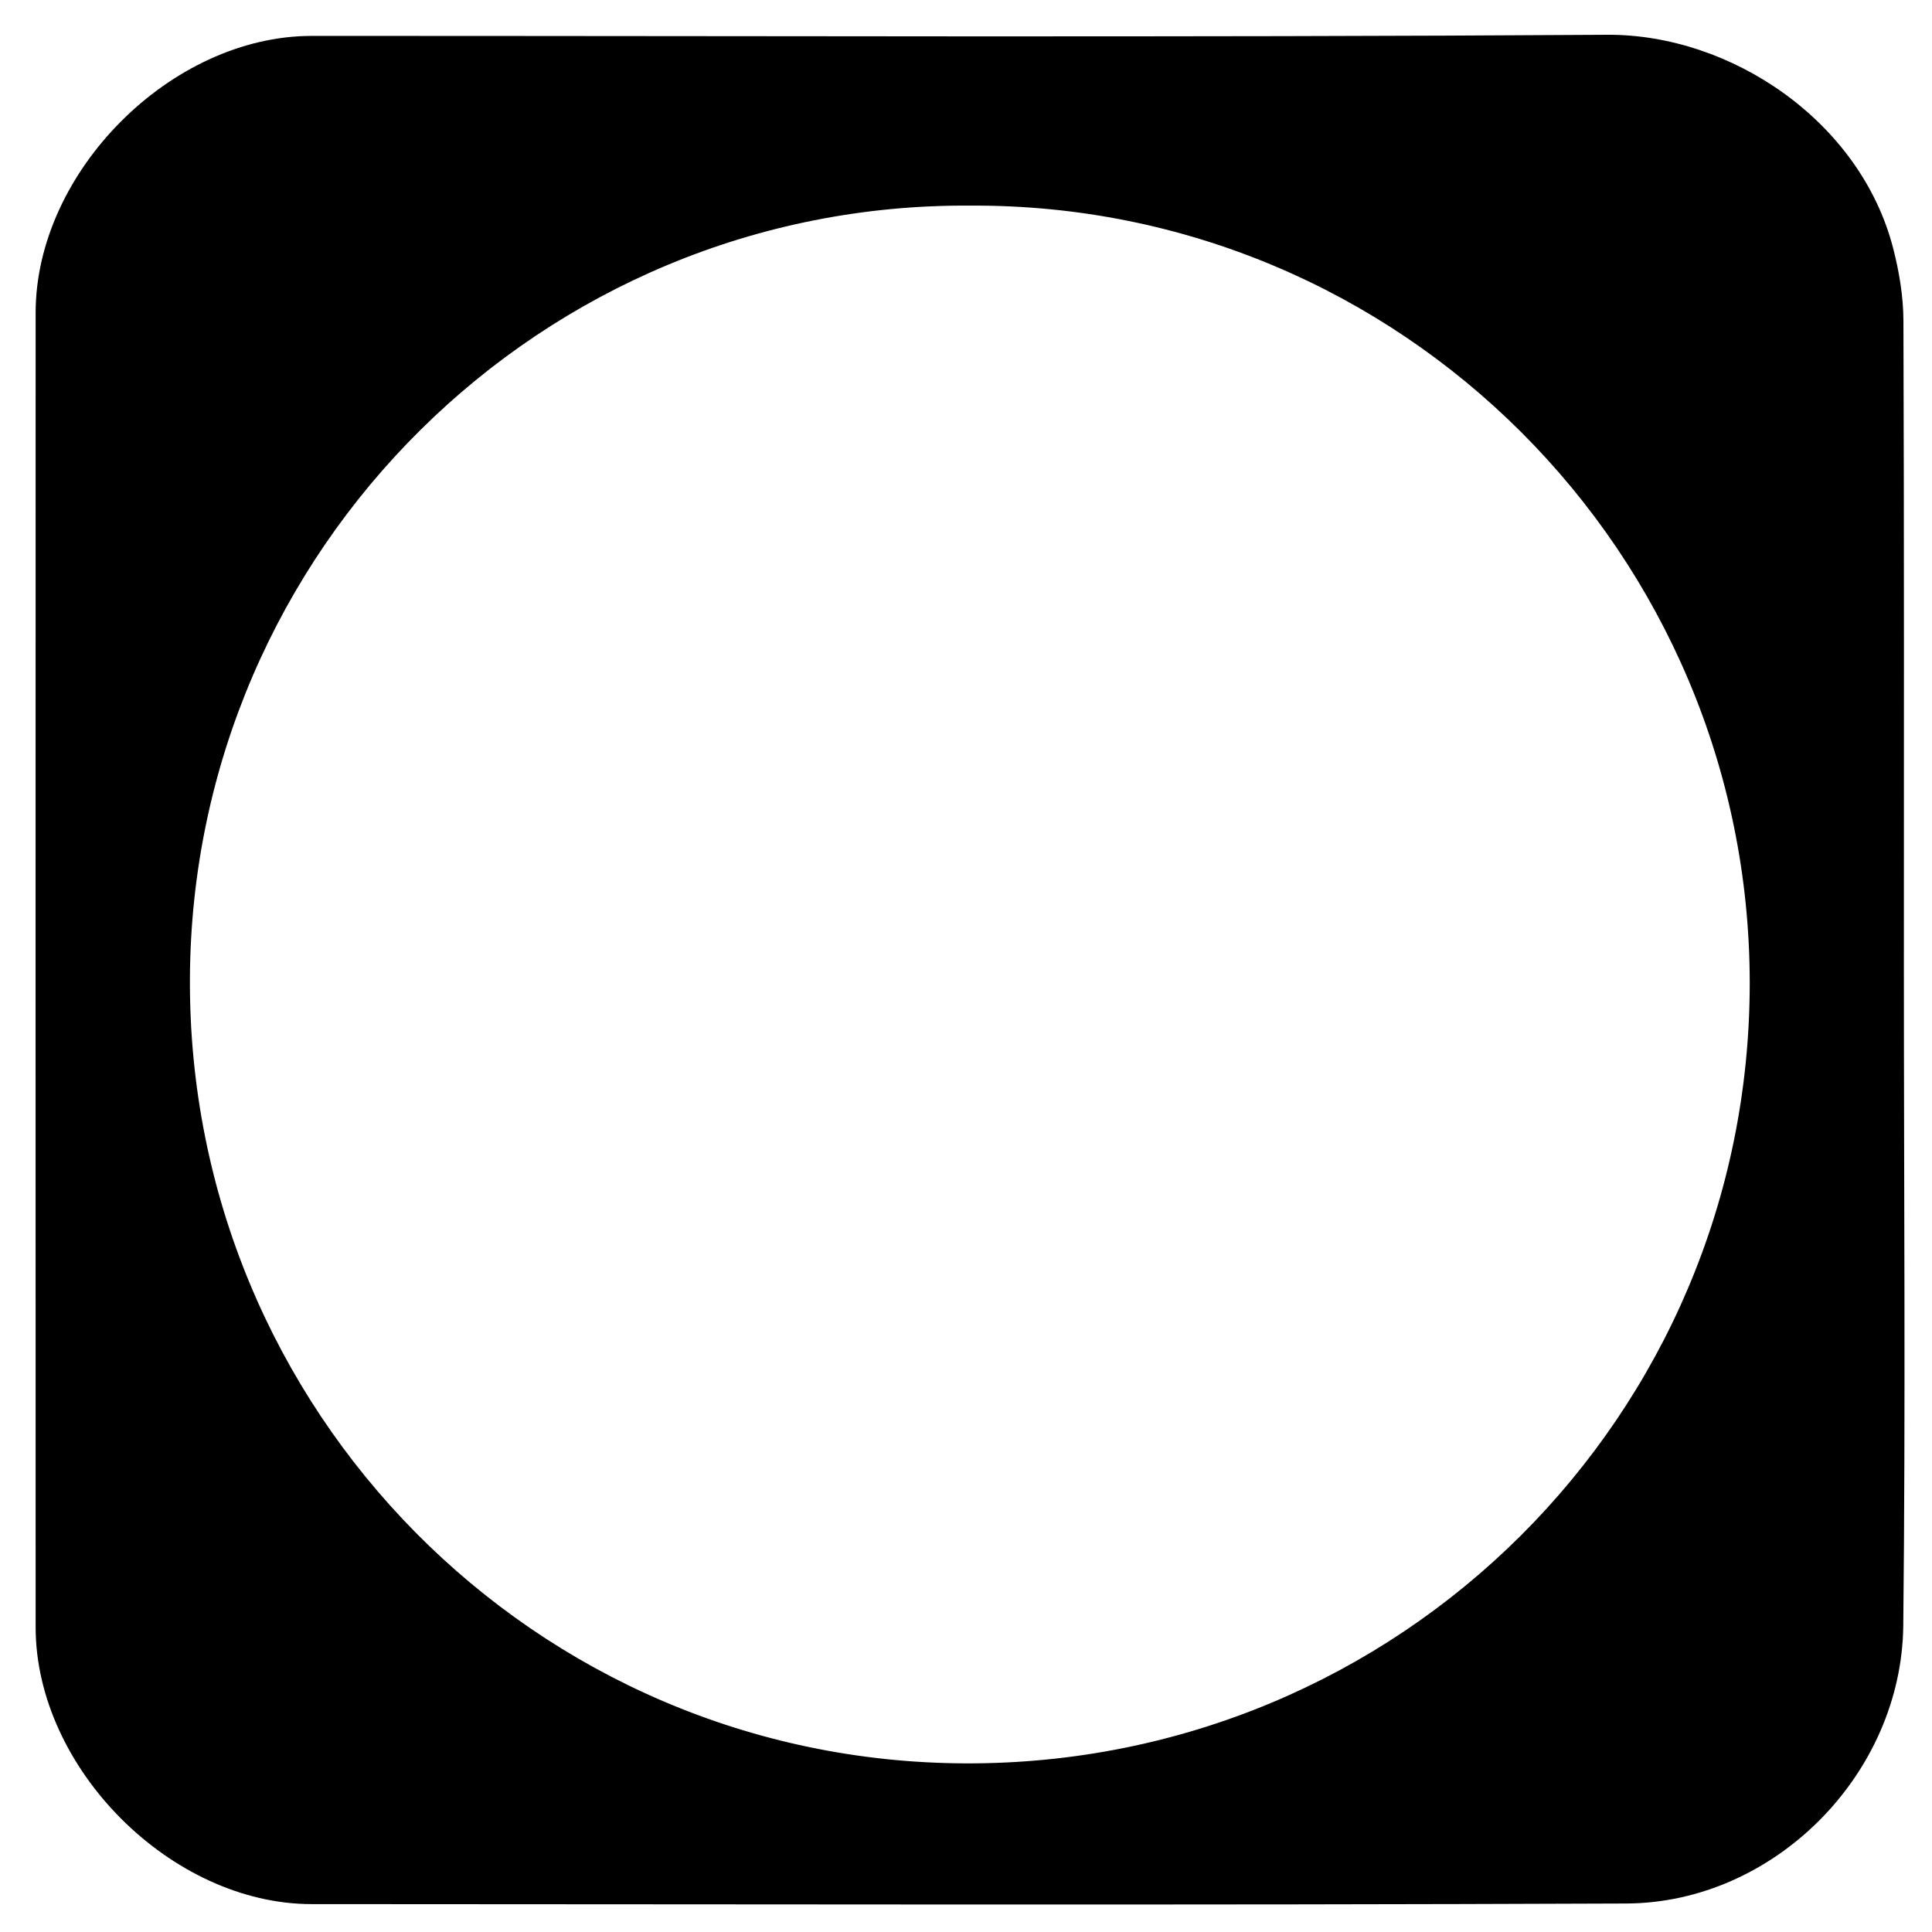 <?xml version="1.0" encoding="iso-8859-1"?>
<!-- Generator: Adobe Illustrator 19.0.0, SVG Export Plug-In . SVG Version: 6.00 Build 0)  -->
<svg version="1.1" id="Layer_1" xmlns="http://www.w3.org/2000/svg" xmlns:xlink="http://www.w3.org/1999/xlink" x="0px" y="0px"
	 viewBox="0 0 500 500" style="enable-background:new 0 0 500 500;" xml:space="preserve">
<path d="M492.723,251.013c0,56.564,0.452,113.132-0.157,169.69c-0.414,38.491-33.391,71.769-71.72,71.924
	c-113.402,0.457-226.806,0.179-340.21,0.154c-36.345-0.008-71.404-35.186-71.412-71.653c-0.024-113.404-0.025-226.807,0-340.211
	C9.234,44.468,44.277,9.305,80.631,9.295C192.379,9.264,304.13,9.73,415.873,9.001c32.018-0.209,65.608,22.317,74.088,55.301
	c1.558,6.061,2.623,12.44,2.645,18.676C492.807,138.99,492.723,195.002,492.723,251.013z M251.163,53.214
	c-110.967-0.806-201.43,89.124-202.012,199.905c-0.589,111.988,89.391,202.899,200.772,203.242
	c112.176,0.345,202.947-89.884,202.904-202.005C452.784,143.233,362.528,52.623,251.163,53.214z"/>
</svg>
